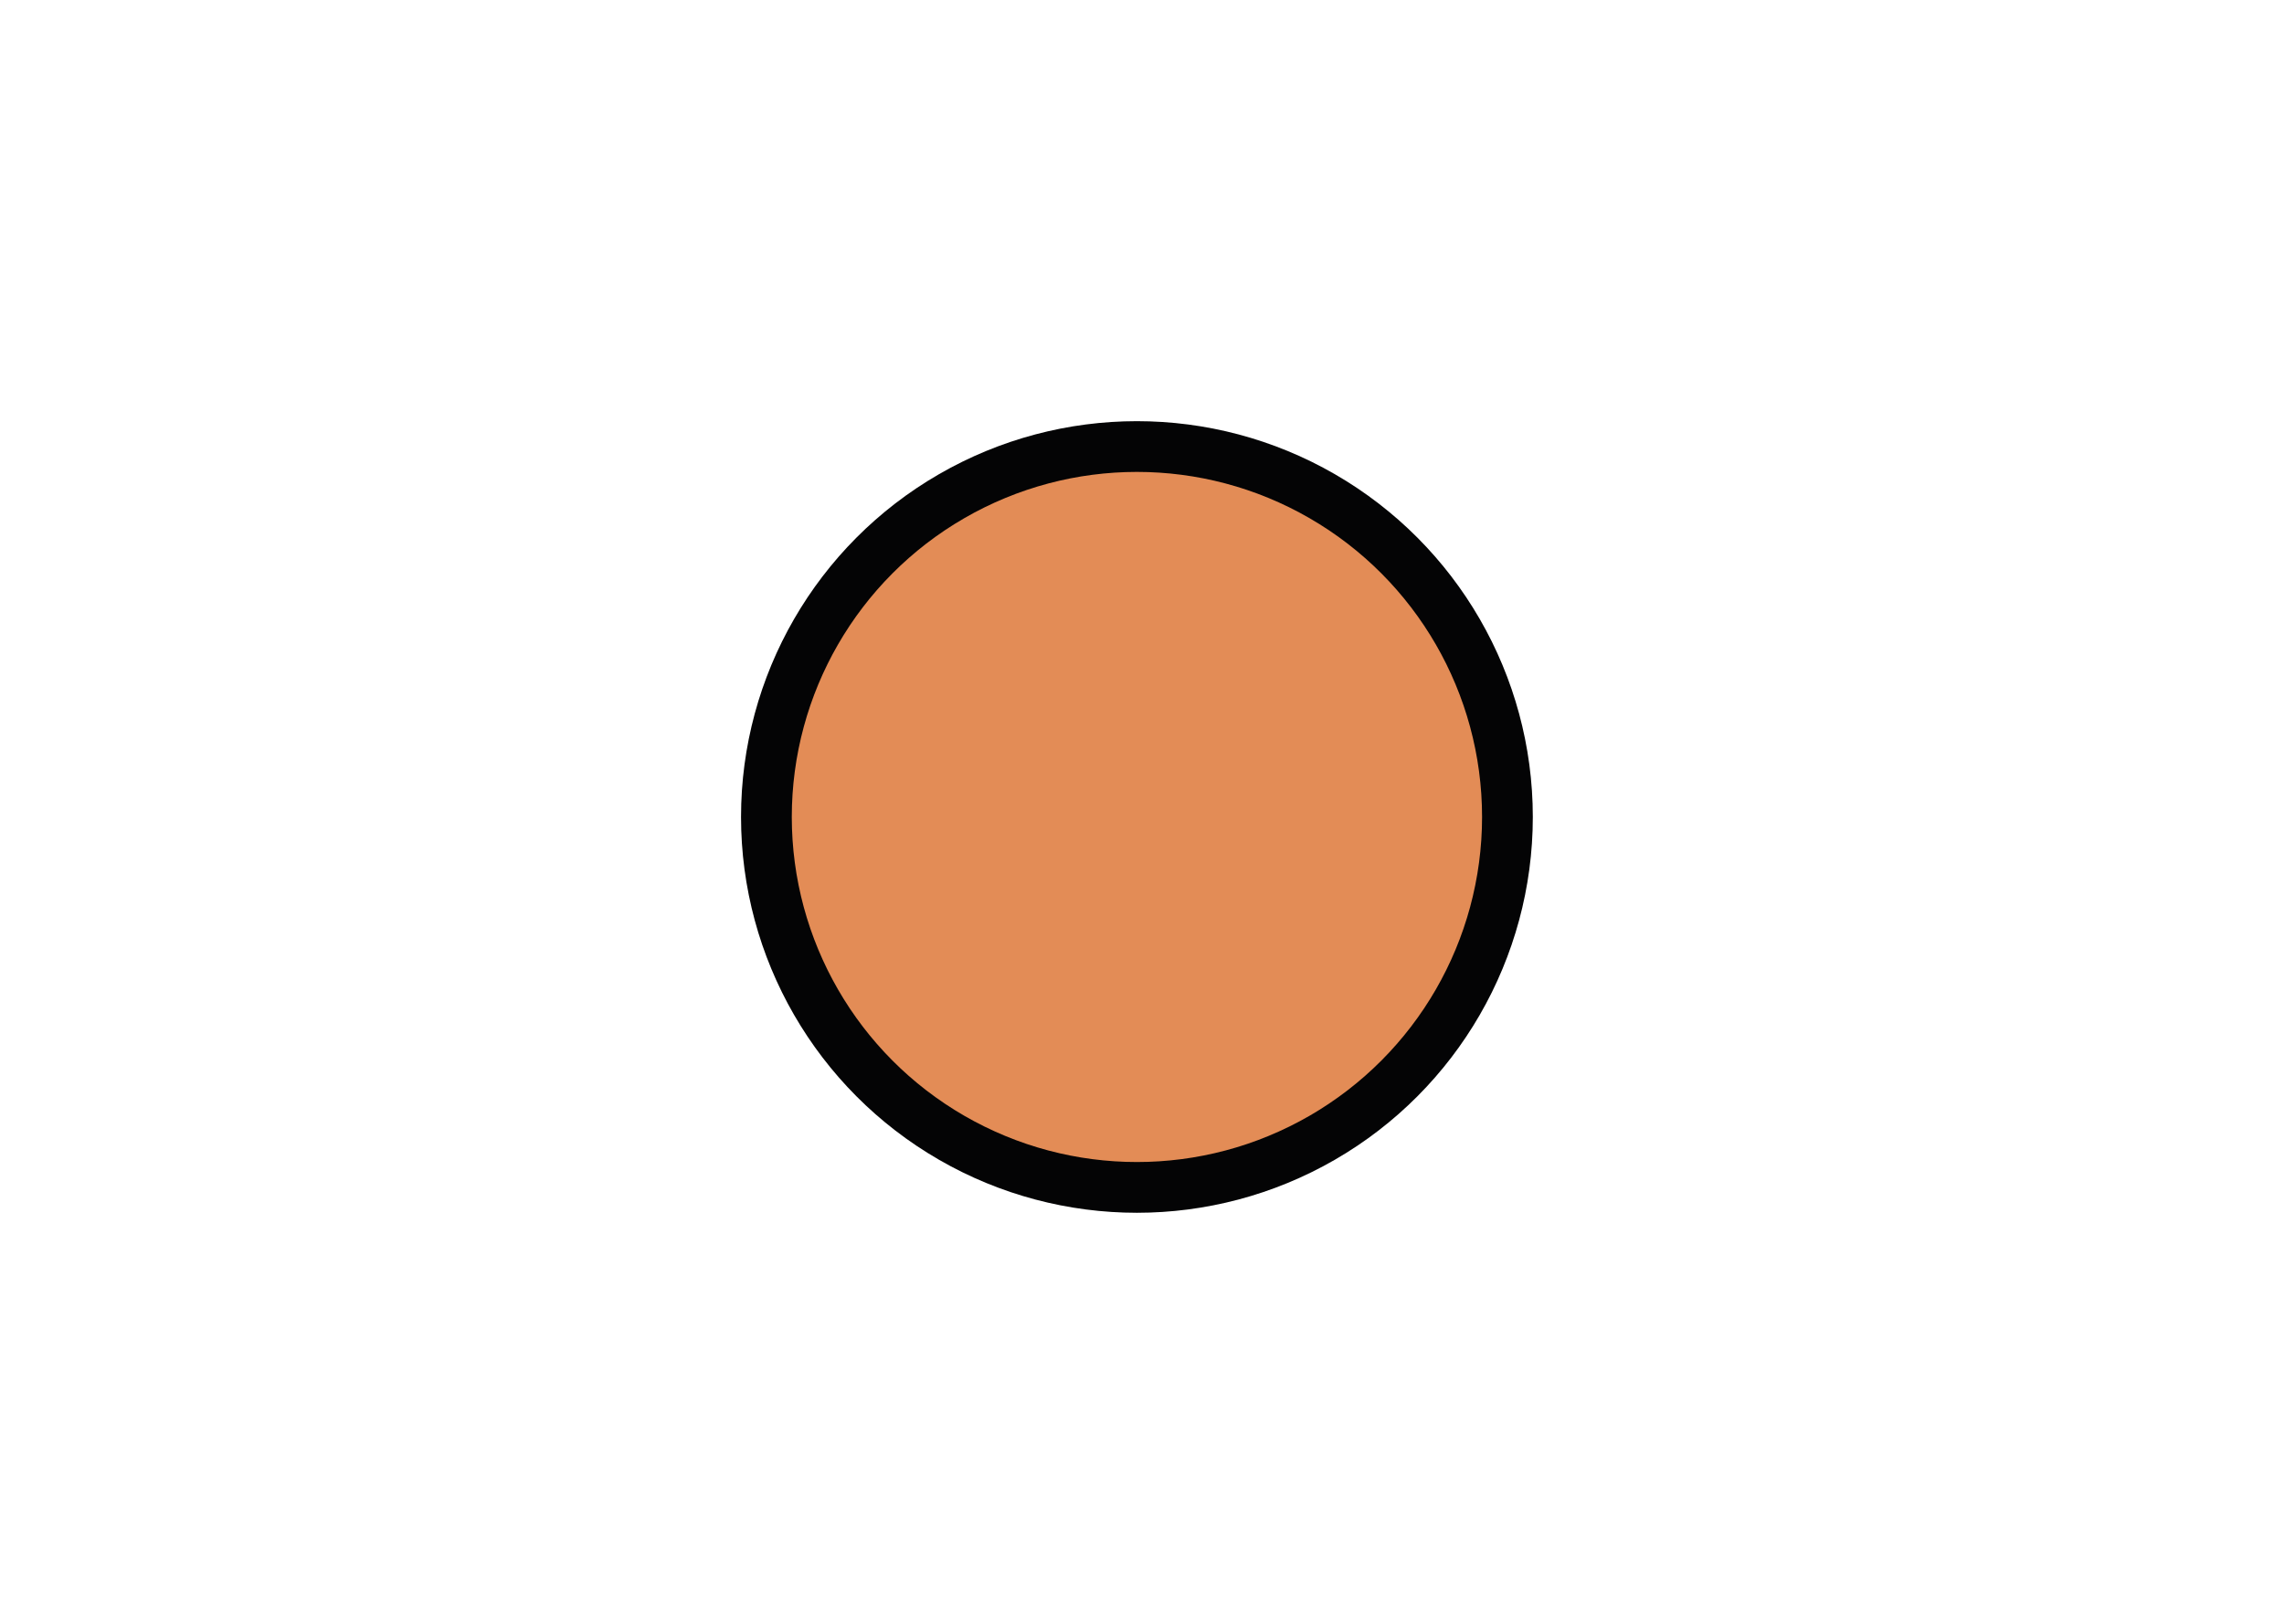 <svg width="45" height="32" viewBox="0 0 45 32" fill="none" xmlns="http://www.w3.org/2000/svg">
    <circle cx="22.4" cy="16.1" r="7.8" fill="#040405" paint-order="markers stroke fill"/>
    <circle cx="22.4" cy="16.1" r="6.8" fill="#e38c56" paint-order="markers stroke fill"/>
</svg>
